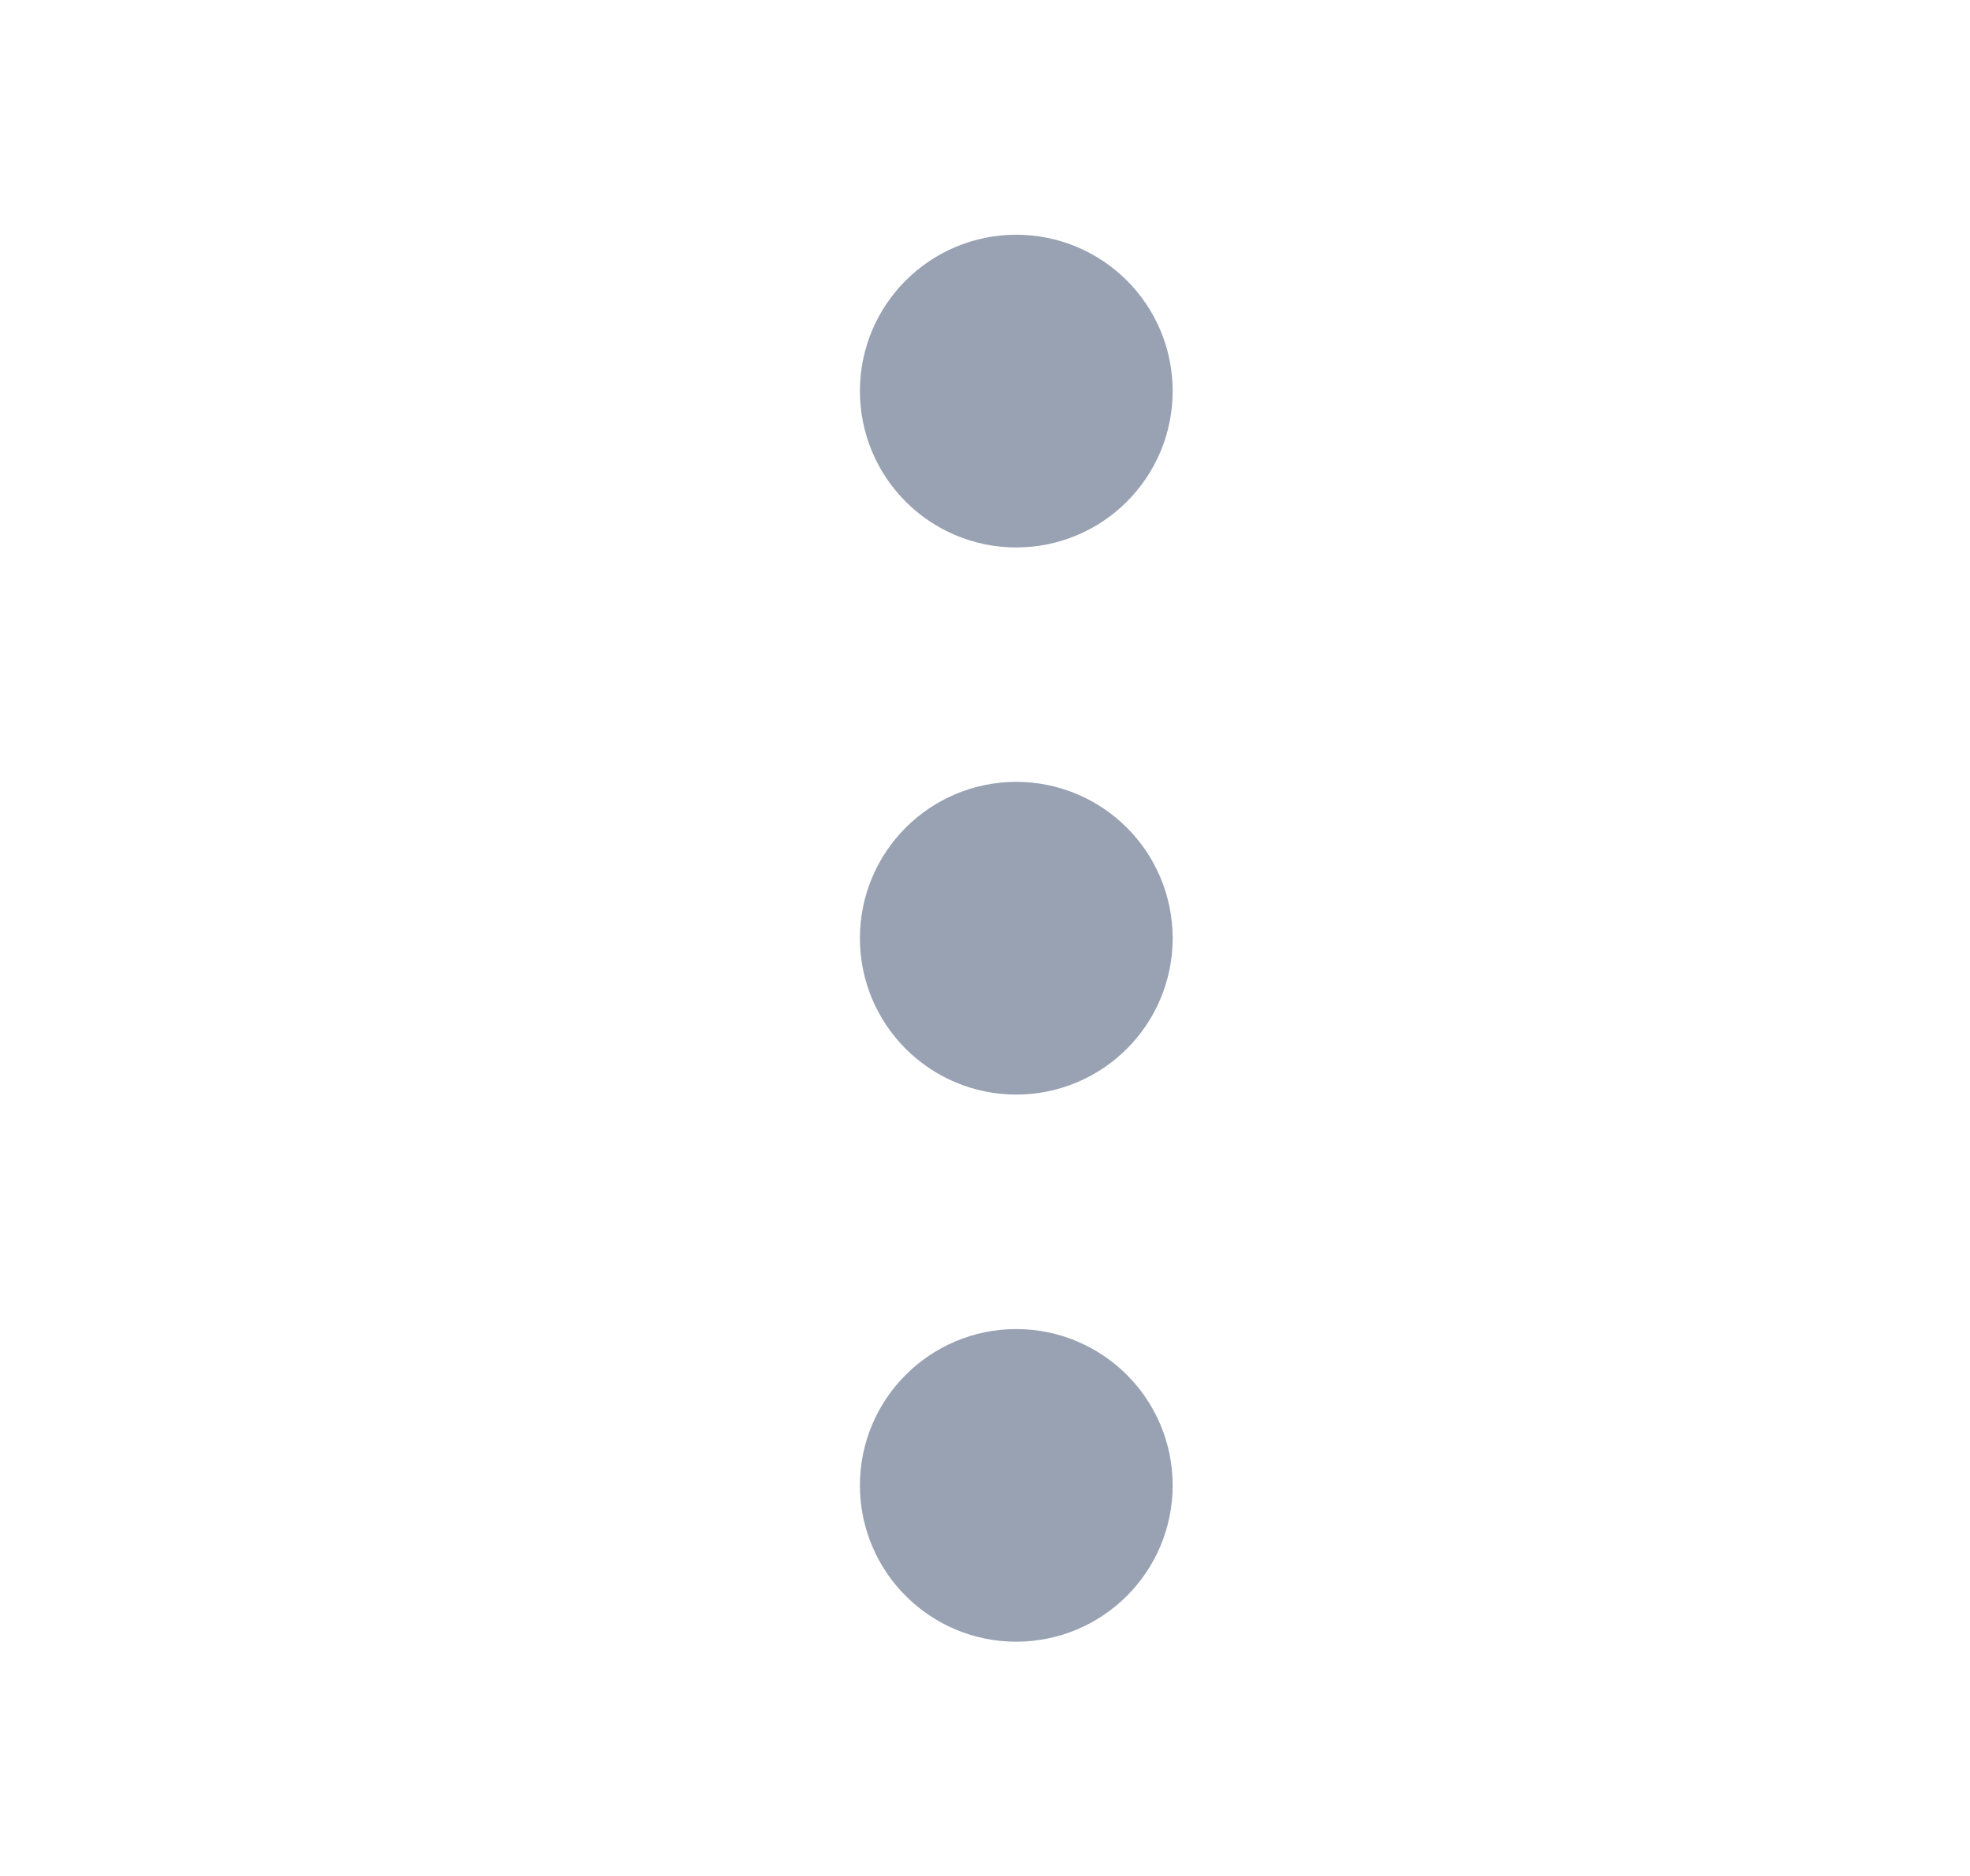 <svg width="21" height="20" viewBox="0 0 21 20" fill="none" xmlns="http://www.w3.org/2000/svg">
<path d="M10.833 10.836C11.294 10.836 11.667 10.463 11.667 10.003C11.667 9.542 11.294 9.169 10.833 9.169C10.373 9.169 10 9.542 10 10.003C10 10.463 10.373 10.836 10.833 10.836Z" stroke="#98A2B3" stroke-width="1.667" stroke-linecap="round" stroke-linejoin="round"/>
<path d="M10.833 5.003C11.294 5.003 11.667 4.63 11.667 4.169C11.667 3.709 11.294 3.336 10.833 3.336C10.373 3.336 10 3.709 10 4.169C10 4.63 10.373 5.003 10.833 5.003Z" stroke="#98A2B3" stroke-width="1.667" stroke-linecap="round" stroke-linejoin="round"/>
<path d="M10.833 16.669C11.294 16.669 11.667 16.296 11.667 15.836C11.667 15.376 11.294 15.003 10.833 15.003C10.373 15.003 10 15.376 10 15.836C10 16.296 10.373 16.669 10.833 16.669Z" stroke="#98A2B3" stroke-width="1.667" stroke-linecap="round" stroke-linejoin="round"/>
</svg>
